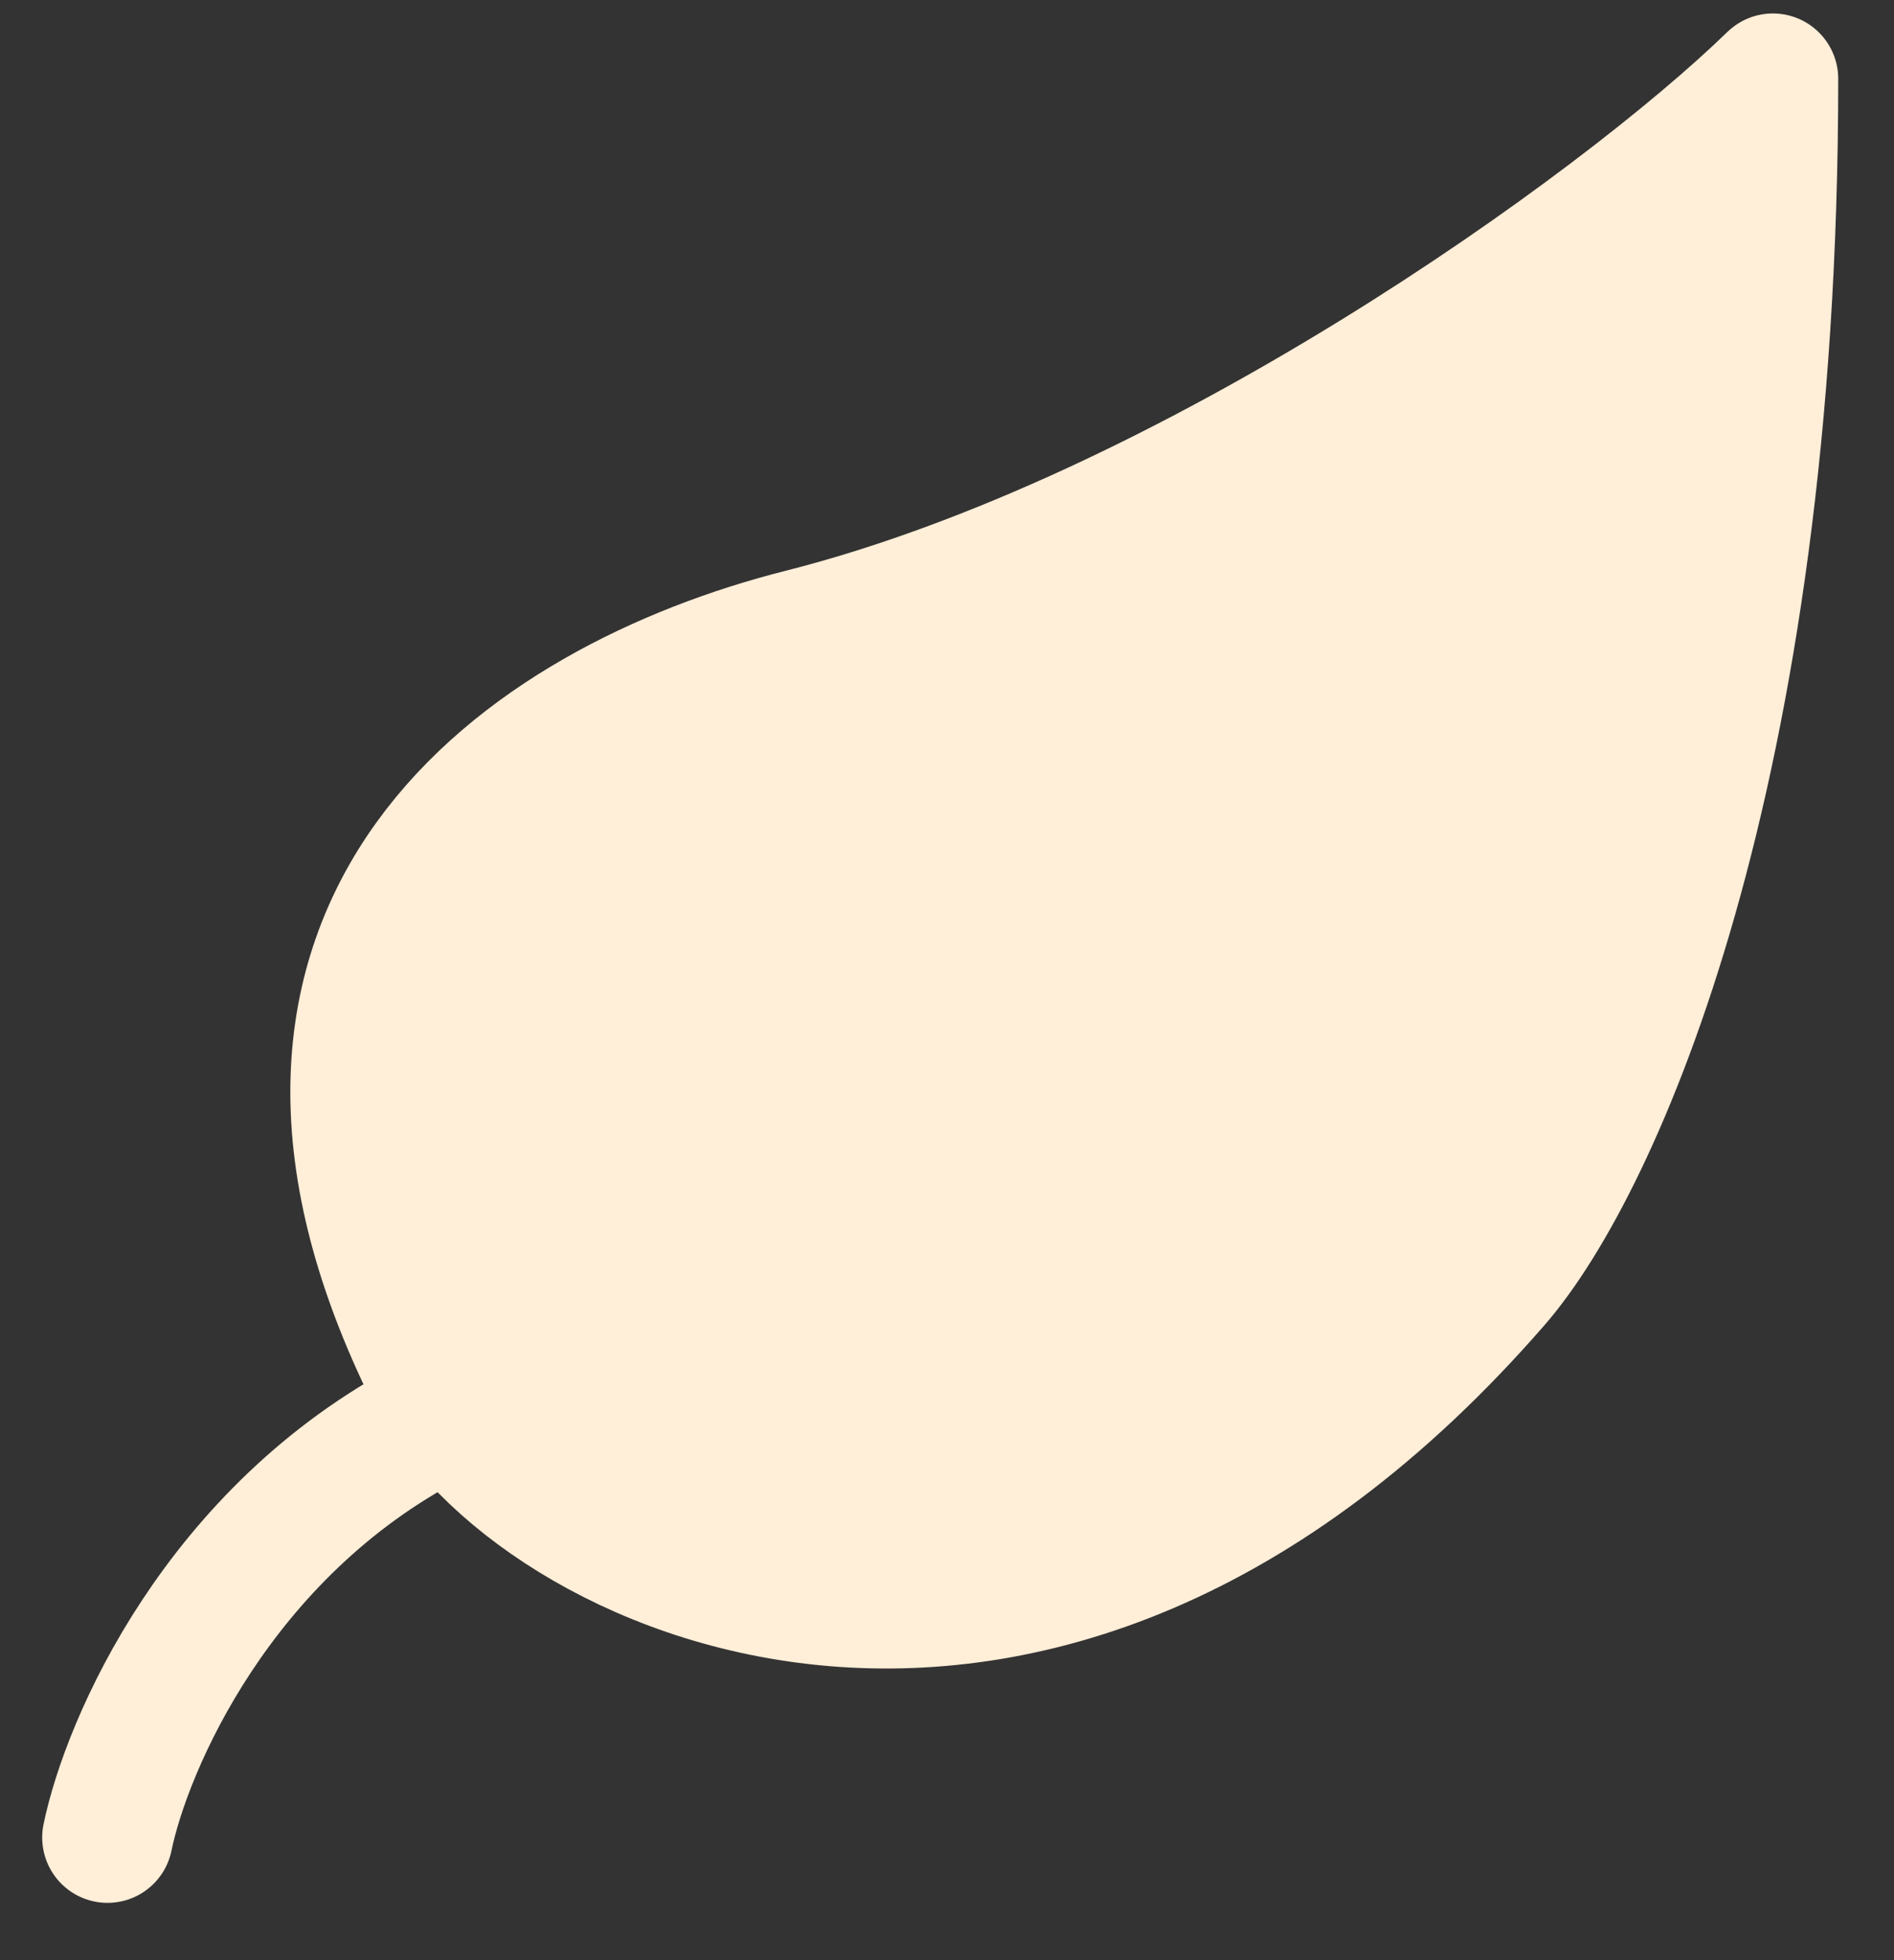 <svg viewBox="0 0 29 30" fill="none" xmlns="http://www.w3.org/2000/svg">
<rect x="0" y="0" width="29" height="30" fill="#333333" stroke="none"/>
<path d="M12.271 9.706C18.211 8.204 24.784 3.501 27.146 1.206C27.146 11.831 24.454 17.832 22.896 19.623C15.813 27.769 8.068 23.986 6.605 21.039C3.166 14.114 8.071 10.769 12.271 9.706Z" fill="#FFEED8" stroke="#FFEED8" stroke-width="2" stroke-linecap="round" stroke-linejoin="round"/>
<path d="M1.646 28.123C1.938 26.706 3.338 23.448 6.605 21.748" stroke="#FFEED8" stroke-width="2" stroke-linecap="round" stroke-linejoin="round"/>
</svg>
